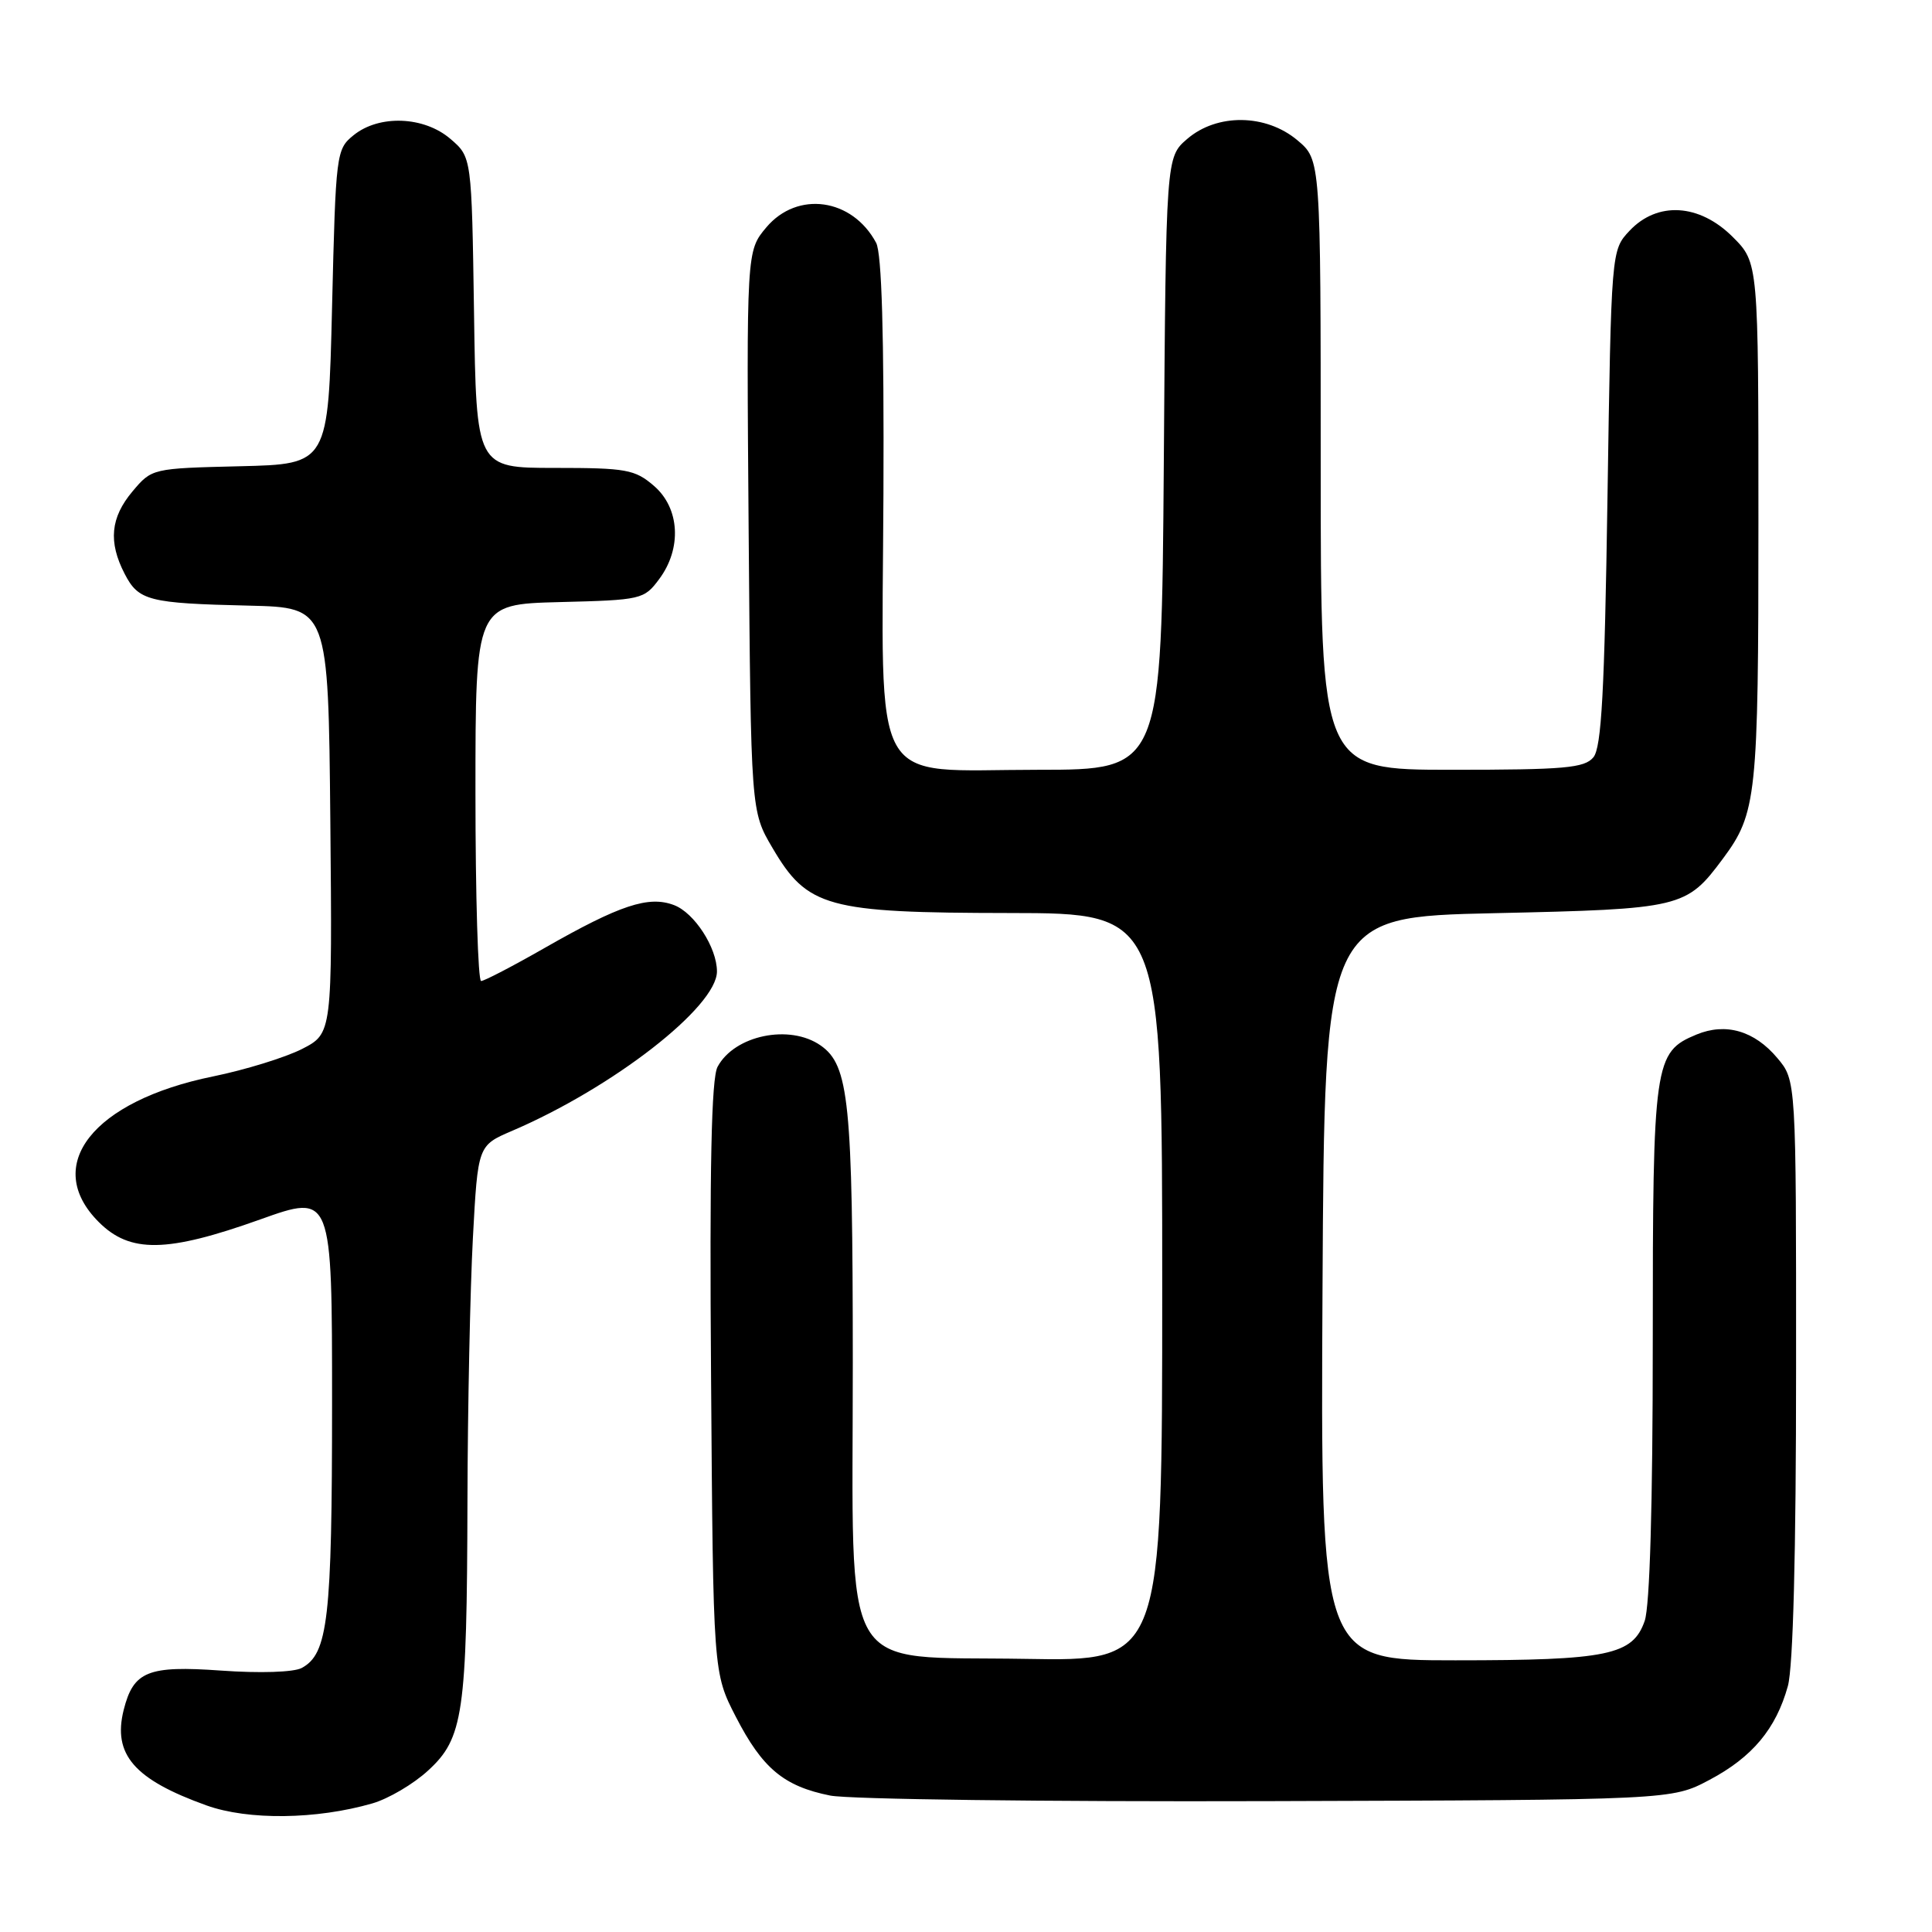 <?xml version="1.0" encoding="UTF-8" standalone="no"?>
<!DOCTYPE svg PUBLIC "-//W3C//DTD SVG 1.1//EN" "http://www.w3.org/Graphics/SVG/1.1/DTD/svg11.dtd" >
<svg xmlns="http://www.w3.org/2000/svg" xmlns:xlink="http://www.w3.org/1999/xlink" version="1.1" viewBox="0 0 256 256">
 <g >
 <path fill="currentColor"
d=" M 49.34 238.96 C 51.46 238.35 54.78 236.40 56.72 234.61 C 61.39 230.34 61.87 227.09 61.94 198.91 C 61.97 186.48 62.30 170.80 62.66 164.05 C 63.32 151.79 63.32 151.79 67.84 149.85 C 81.22 144.12 95.00 133.40 95.00 128.72 C 95.00 125.57 92.01 120.95 89.31 119.93 C 85.95 118.65 82.13 119.92 72.20 125.59 C 67.97 128.01 64.16 129.99 63.75 129.99 C 63.34 130.00 63.00 118.76 63.00 105.03 C 63.00 80.07 63.00 80.07 74.14 79.78 C 85.00 79.51 85.34 79.43 87.34 76.74 C 90.38 72.67 90.08 67.32 86.64 64.37 C 84.13 62.21 82.99 62.00 73.50 62.00 C 63.11 62.00 63.11 62.00 62.81 41.41 C 62.50 20.82 62.50 20.82 59.69 18.41 C 56.19 15.40 50.25 15.17 46.86 17.91 C 44.55 19.78 44.49 20.25 44.00 40.66 C 43.50 61.50 43.50 61.50 31.81 61.78 C 20.16 62.06 20.12 62.07 17.56 65.11 C 14.64 68.58 14.33 71.81 16.52 76.04 C 18.36 79.60 19.67 79.94 33.00 80.25 C 43.50 80.50 43.50 80.50 43.77 108.72 C 44.03 136.94 44.03 136.94 40.01 139.00 C 37.80 140.12 32.50 141.76 28.24 142.63 C 12.29 145.88 5.58 154.42 13.08 161.92 C 17.23 166.08 22.11 166.00 34.46 161.59 C 44.00 158.18 44.00 158.18 44.00 185.94 C 44.00 214.54 43.47 219.14 39.97 221.02 C 38.91 221.58 34.44 221.73 29.28 221.36 C 19.59 220.67 17.68 221.45 16.39 226.57 C 14.91 232.48 17.78 235.79 27.37 239.23 C 32.89 241.21 41.94 241.10 49.34 238.96 Z  M 226.50 235.85 C 232.19 232.84 235.33 229.08 236.90 223.42 C 237.60 220.91 237.99 205.73 237.99 181.33 C 238.00 143.15 238.00 143.15 235.50 140.19 C 232.47 136.58 228.67 135.48 224.80 137.08 C 219.18 139.41 219.00 140.67 219.00 177.80 C 219.00 199.35 218.61 212.82 217.93 214.78 C 216.35 219.32 213.06 220.00 192.84 220.00 C 174.98 220.00 174.98 220.00 175.24 170.75 C 175.50 121.50 175.50 121.50 198.05 121.00 C 222.85 120.45 223.44 120.31 228.30 113.77 C 232.77 107.75 233.00 105.55 233.00 69.25 C 233.00 34.80 233.00 34.80 229.60 31.40 C 225.18 26.98 219.62 26.65 215.92 30.58 C 213.50 33.16 213.50 33.16 213.00 65.93 C 212.61 91.66 212.21 99.05 211.13 100.35 C 209.95 101.77 207.31 102.00 192.38 102.00 C 175.00 102.00 175.00 102.00 175.00 61.59 C 175.00 21.18 175.00 21.18 171.92 18.59 C 167.75 15.08 161.27 15.00 157.31 18.41 C 154.50 20.83 154.50 20.83 154.21 61.41 C 153.91 102.00 153.91 102.00 137.53 102.00 C 114.96 102.00 116.88 105.43 117.06 65.43 C 117.15 44.29 116.84 33.57 116.09 32.17 C 112.93 26.26 105.66 25.24 101.54 30.13 C 98.91 33.26 98.91 33.26 99.20 70.38 C 99.50 107.50 99.50 107.50 102.35 112.34 C 106.99 120.25 109.56 120.95 133.75 120.98 C 154.00 121.00 154.00 121.00 154.00 170.56 C 154.00 220.13 154.00 220.13 135.90 219.81 C 110.88 219.38 113.01 223.04 113.00 180.50 C 112.99 145.96 112.50 141.16 108.74 138.53 C 104.64 135.66 97.32 137.17 95.08 141.36 C 94.26 142.89 94.01 154.65 94.22 182.57 C 94.50 221.65 94.50 221.65 97.50 227.48 C 101.02 234.32 103.86 236.69 110.00 237.92 C 112.48 238.42 138.57 238.75 168.00 238.66 C 221.50 238.50 221.50 238.50 226.50 235.85 Z "/>
</g>
</svg>